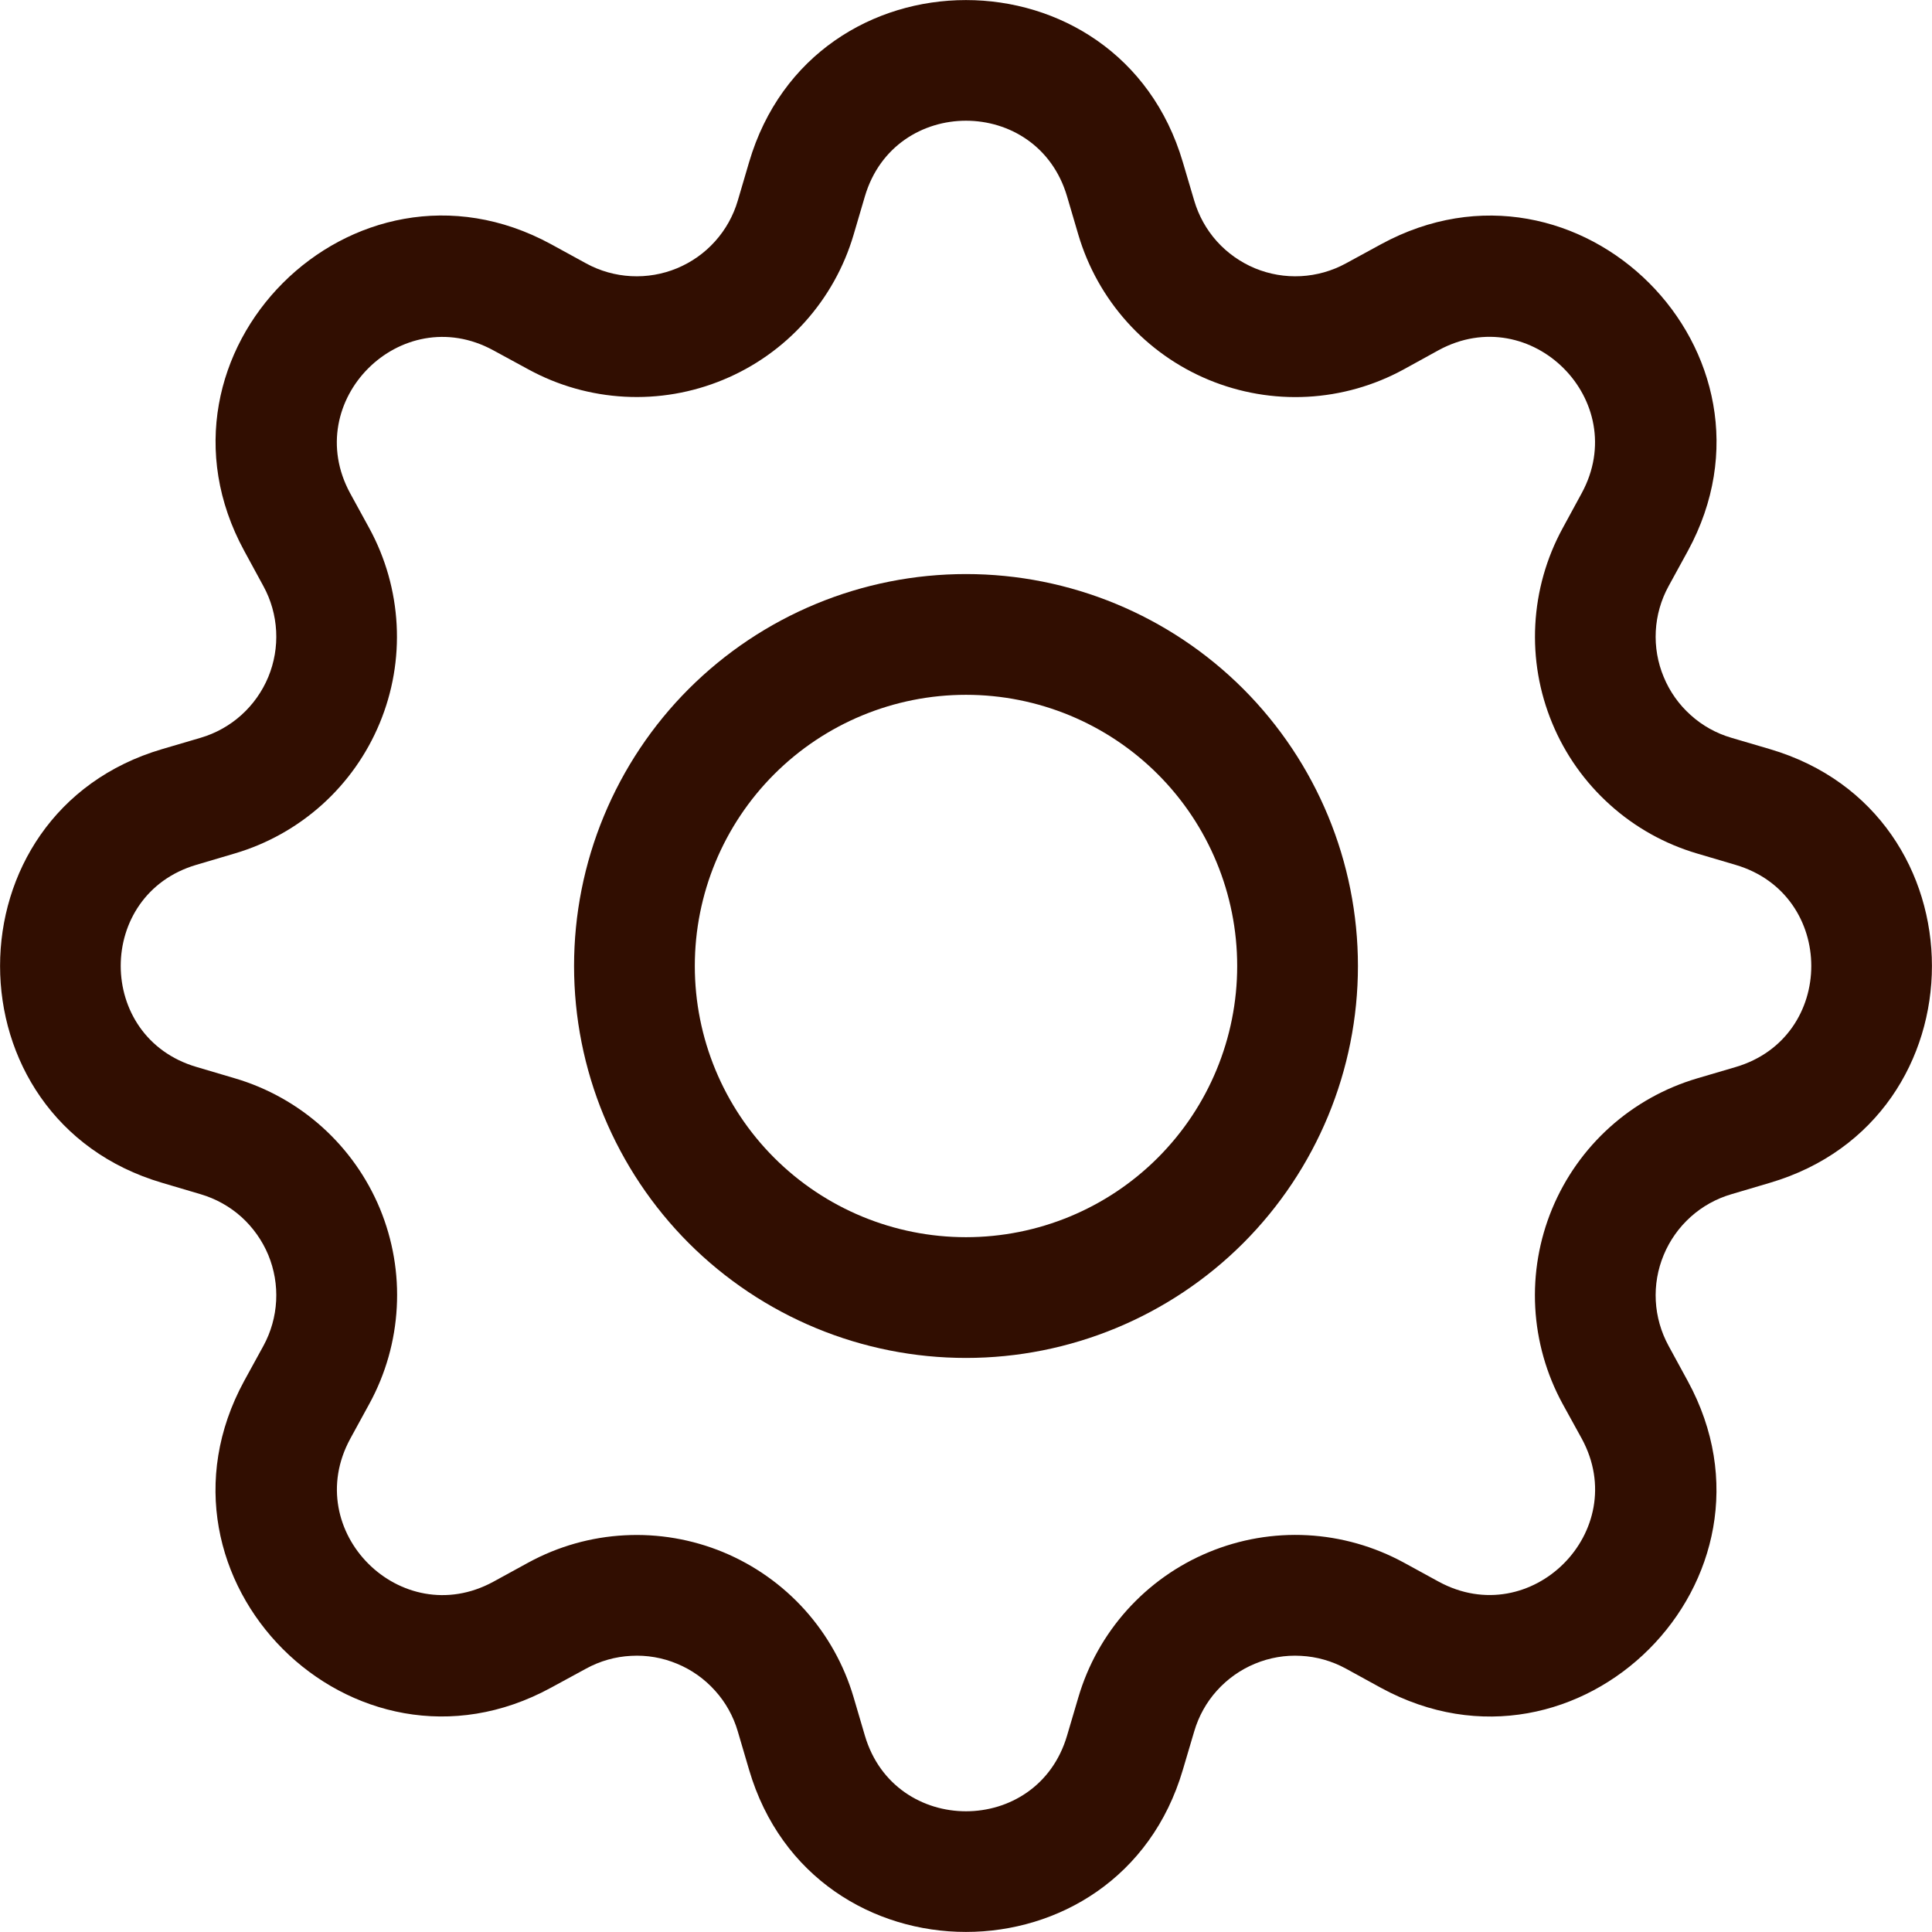 <svg width="30" height="30" viewBox="0 0 30 30" fill="none" xmlns="http://www.w3.org/2000/svg">
<path d="M15 8.914C14.201 8.914 13.409 9.071 12.671 9.377C11.932 9.683 11.262 10.131 10.696 10.696C10.131 11.261 9.683 11.932 9.377 12.671C9.071 13.409 8.914 14.201 8.914 15C8.914 15.799 9.071 16.591 9.377 17.329C9.683 18.067 10.131 18.738 10.696 19.304C11.262 19.869 11.932 20.317 12.671 20.623C13.409 20.929 14.201 21.086 15 21.086C16.614 21.086 18.162 20.445 19.304 19.304C20.445 18.162 21.086 16.614 21.086 15C21.086 13.386 20.445 11.838 19.304 10.696C18.162 9.555 16.614 8.914 15 8.914ZM10.789 15C10.789 13.883 11.232 12.812 12.022 12.022C12.812 11.232 13.883 10.789 15 10.789C16.117 10.789 17.188 11.232 17.978 12.022C18.768 12.812 19.211 13.883 19.211 15C19.211 16.117 18.768 17.188 17.978 17.978C17.188 18.768 16.117 19.211 15 19.211C13.883 19.211 12.812 18.768 12.022 17.978C11.232 17.188 10.789 16.117 10.789 15Z" fill="#310E01"/>
<path d="M18.367 2.518C17.379 -0.838 12.62 -0.838 11.632 2.518L11.456 3.116C11.387 3.35 11.267 3.566 11.103 3.748C10.94 3.93 10.738 4.072 10.512 4.166C10.287 4.259 10.043 4.301 9.799 4.288C9.555 4.275 9.317 4.208 9.103 4.091L8.555 3.791C5.48 2.119 2.119 5.482 3.793 8.555L4.091 9.103C4.208 9.317 4.275 9.555 4.288 9.799C4.301 10.043 4.259 10.287 4.166 10.512C4.072 10.738 3.929 10.94 3.748 11.103C3.566 11.267 3.35 11.387 3.116 11.456L2.518 11.632C-0.838 12.62 -0.838 17.379 2.518 18.367L3.116 18.544C3.35 18.613 3.566 18.733 3.748 18.896C3.929 19.06 4.072 19.262 4.166 19.487C4.259 19.713 4.301 19.956 4.288 20.2C4.275 20.444 4.208 20.682 4.091 20.897L3.791 21.444C2.119 24.519 5.48 27.883 8.555 26.207L9.103 25.909C9.317 25.792 9.555 25.724 9.799 25.712C10.043 25.698 10.287 25.74 10.512 25.834C10.738 25.927 10.94 26.07 11.103 26.252C11.267 26.433 11.387 26.649 11.456 26.884L11.632 27.482C12.62 30.838 17.379 30.838 18.367 27.482L18.544 26.884C18.613 26.649 18.733 26.433 18.896 26.252C19.06 26.07 19.262 25.927 19.487 25.834C19.713 25.74 19.956 25.698 20.2 25.712C20.444 25.724 20.682 25.792 20.897 25.909L21.444 26.209C24.519 27.883 27.883 24.517 26.207 21.444L25.909 20.897C25.792 20.682 25.724 20.444 25.711 20.2C25.698 19.956 25.74 19.713 25.834 19.487C25.927 19.262 26.07 19.06 26.252 18.896C26.433 18.733 26.649 18.613 26.884 18.544L27.482 18.367C30.838 17.379 30.838 12.62 27.482 11.632L26.884 11.456C26.649 11.387 26.433 11.267 26.252 11.103C26.07 10.94 25.927 10.738 25.834 10.512C25.74 10.287 25.698 10.043 25.711 9.799C25.724 9.555 25.792 9.317 25.909 9.103L26.209 8.555C27.883 5.48 24.517 2.119 21.444 3.793L20.897 4.091C20.682 4.208 20.444 4.275 20.2 4.288C19.956 4.301 19.713 4.259 19.487 4.166C19.262 4.072 19.06 3.93 18.896 3.748C18.733 3.566 18.613 3.35 18.544 3.116L18.367 2.518ZM13.43 3.049C13.892 1.483 16.108 1.483 16.569 3.049L16.745 3.647C16.894 4.149 17.152 4.612 17.503 5.002C17.853 5.392 18.286 5.698 18.771 5.899C19.255 6.099 19.778 6.189 20.301 6.161C20.824 6.133 21.335 5.988 21.795 5.737L22.34 5.437C23.773 4.659 25.34 6.225 24.56 7.659L24.262 8.207C24.012 8.667 23.868 9.177 23.84 9.7C23.812 10.224 23.902 10.746 24.103 11.23C24.303 11.714 24.61 12.147 25 12.497C25.389 12.848 25.852 13.106 26.355 13.254L26.951 13.43C28.517 13.892 28.517 16.108 26.951 16.569L26.353 16.745C25.85 16.894 25.387 17.152 24.997 17.503C24.608 17.853 24.302 18.286 24.101 18.771C23.901 19.255 23.811 19.778 23.839 20.301C23.867 20.824 24.012 21.335 24.262 21.795L24.562 22.34C25.34 23.773 23.775 25.34 22.34 24.56L21.795 24.262C21.334 24.012 20.824 23.867 20.301 23.839C19.777 23.811 19.254 23.901 18.77 24.102C18.286 24.302 17.853 24.609 17.502 24.999C17.152 25.389 16.893 25.852 16.745 26.355L16.569 26.951C16.108 28.517 13.892 28.517 13.43 26.951L13.254 26.353C13.106 25.851 12.847 25.388 12.497 24.998C12.147 24.609 11.714 24.303 11.23 24.102C10.746 23.902 10.223 23.812 9.7 23.84C9.177 23.867 8.667 24.012 8.207 24.262L7.659 24.562C6.227 25.34 4.659 23.775 5.439 22.34L5.737 21.795C5.988 21.335 6.133 20.824 6.161 20.3C6.19 19.777 6.1 19.254 5.9 18.769C5.699 18.285 5.393 17.852 5.003 17.501C4.613 17.151 4.15 16.892 3.647 16.744L3.049 16.567C1.483 16.106 1.483 13.89 3.049 13.429L3.647 13.252C4.149 13.104 4.611 12.845 5.001 12.495C5.39 12.145 5.696 11.712 5.896 11.229C6.097 10.745 6.187 10.223 6.159 9.7C6.131 9.177 5.987 8.667 5.737 8.207L5.437 7.659C4.659 6.227 6.225 4.659 7.659 5.439L8.207 5.737C8.667 5.988 9.177 6.132 9.7 6.16C10.223 6.188 10.746 6.098 11.23 5.897C11.714 5.697 12.147 5.391 12.497 5.001C12.847 4.612 13.106 4.149 13.254 3.647L13.43 3.049Z" fill="#310E01"/>
</svg>
